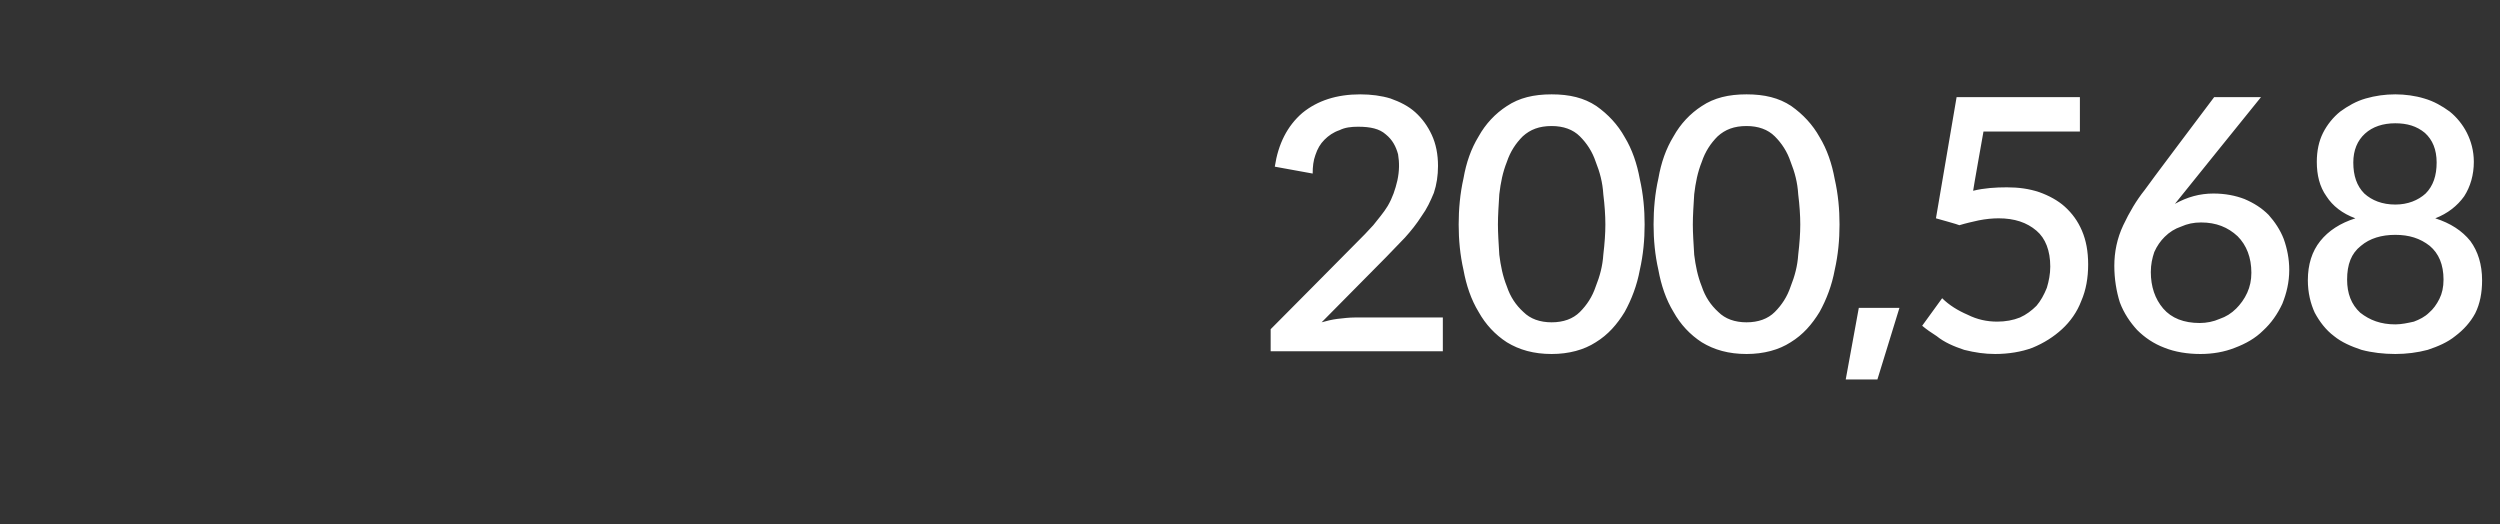 <?xml version="1.0" standalone="no"?><!DOCTYPE svg PUBLIC "-//W3C//DTD SVG 1.1//EN" "http://www.w3.org/Graphics/SVG/1.1/DTD/svg11.dtd"><svg xmlns="http://www.w3.org/2000/svg" version="1.1" width="363px" height="76.1px" viewBox="0 -7 363 76.1" style="top:-7px"><rect x="0" y="-7" width="363" height="76.1" fill="#333333" stroke="none"/><desc>200,568</desc><defs/><g id="Polygon109228"><path d="m209.5 39.1v4.9h-25v-3.2s12.42-12.5 12.4-12.5c.9-.9 1.7-1.7 2.5-2.6c.7-.9 1.5-1.8 2.1-2.8c.7-1.2 1.1-2.4 1.4-3.7c.3-1.4.3-2.6.1-3.8c-.3-1.1-.8-2.1-1.8-2.9c-.9-.8-2.2-1.1-4-1.1c-1 0-1.9.1-2.7.5c-.9.3-1.6.8-2.2 1.4c-.6.6-1 1.3-1.3 2.2c-.3.8-.4 1.7-.4 2.7l-5.5-1c.5-3.3 1.8-5.9 4-7.8c2.2-1.8 5-2.7 8.4-2.7c1.6 0 3.1.2 4.4.6c1.4.5 2.6 1.1 3.6 2c1 .9 1.8 2 2.4 3.3c.6 1.3.9 2.8.9 4.5c0 1.4-.2 2.7-.6 3.9c-.5 1.2-1 2.3-1.8 3.4c-.7 1.1-1.5 2.1-2.4 3.1c-.9.9-1.8 1.9-2.7 2.8l-9.4 9.5c.7-.2 1.5-.4 2.3-.5c.9-.1 1.7-.2 2.5-.2h12.8zm29.3-13.5c0 2.2-.2 4.4-.7 6.6c-.4 2.2-1.2 4.3-2.2 6.1c-1.1 1.8-2.4 3.3-4.2 4.4c-1.7 1.1-3.9 1.7-6.4 1.7c-2.6 0-4.7-.6-6.5-1.7c-1.7-1.1-3.1-2.6-4.1-4.4c-1.1-1.8-1.8-3.9-2.2-6.1c-.5-2.2-.7-4.4-.7-6.6c0-2.2.2-4.5.7-6.7c.4-2.3 1.1-4.3 2.2-6.1c1-1.8 2.4-3.3 4.1-4.4c1.8-1.2 3.9-1.7 6.5-1.7c2.6 0 4.7.5 6.5 1.7c1.7 1.2 3.1 2.7 4.1 4.5c1.1 1.8 1.8 3.9 2.2 6.1c.5 2.2.7 4.4.7 6.6zm-5.7 0c0-1.3-.1-2.8-.3-4.4c-.1-1.7-.5-3.2-1.1-4.7c-.5-1.5-1.3-2.7-2.3-3.7c-1-1-2.4-1.5-4.1-1.5c-1.8 0-3.1.5-4.2 1.5c-1 1-1.8 2.2-2.3 3.7c-.6 1.5-.9 3-1.1 4.7c-.1 1.6-.2 3.1-.2 4.4c0 1.3.1 2.7.2 4.4c.2 1.6.5 3.1 1.1 4.6c.5 1.5 1.3 2.7 2.4 3.7c1 1 2.4 1.5 4.1 1.5c1.7 0 3.1-.5 4.1-1.5c1-1 1.8-2.2 2.3-3.7c.6-1.5 1-3 1.1-4.6c.2-1.7.3-3.1.3-4.4zm34 0c0 2.2-.2 4.4-.7 6.6c-.4 2.2-1.2 4.3-2.2 6.1c-1.1 1.8-2.4 3.3-4.2 4.4c-1.7 1.1-3.9 1.7-6.4 1.7c-2.6 0-4.7-.6-6.5-1.7c-1.7-1.1-3.1-2.6-4.1-4.4c-1.1-1.8-1.8-3.9-2.2-6.1c-.5-2.2-.7-4.4-.7-6.6c0-2.2.2-4.5.7-6.7c.4-2.3 1.1-4.3 2.2-6.1c1-1.8 2.4-3.3 4.1-4.4c1.8-1.2 3.9-1.7 6.5-1.7c2.6 0 4.7.5 6.5 1.7c1.7 1.2 3.1 2.7 4.1 4.5c1.1 1.8 1.8 3.9 2.2 6.1c.5 2.2.7 4.4.7 6.6zm-5.7 0c0-1.3-.1-2.8-.3-4.4c-.1-1.7-.5-3.2-1.1-4.7c-.5-1.5-1.3-2.7-2.3-3.7c-1-1-2.4-1.5-4.1-1.5c-1.8 0-3.1.5-4.2 1.5c-1 1-1.8 2.2-2.3 3.7c-.6 1.5-.9 3-1.1 4.7c-.1 1.6-.2 3.1-.2 4.4c0 1.3.1 2.7.2 4.4c.2 1.6.5 3.1 1.1 4.6c.5 1.5 1.3 2.7 2.4 3.7c1 1 2.4 1.5 4.1 1.5c1.7 0 3.1-.5 4.1-1.5c1-1 1.8-2.2 2.3-3.7c.6-1.5 1-3 1.1-4.6c.2-1.7.3-3.1.3-4.4zm6.6 22.5l1.9-10.4h5.9l-3.2 10.4H268zm13.2-6.3c-.8-.5-1.5-1-2.1-1.5l2.9-4c1 1 2.3 1.8 3.7 2.4c1.4.7 2.8 1 4.3 1c1.2 0 2.3-.2 3.3-.6c.9-.4 1.7-1 2.4-1.7c.6-.7 1.1-1.6 1.5-2.6c.3-1 .5-2 .5-3.1c0-2.3-.7-4.1-2-5.2c-1.4-1.2-3.2-1.8-5.5-1.8c-.9 0-1.9.1-2.9.3c-.9.2-1.8.4-2.8.7c.02-.05-3.4-1-3.4-1l3-17.6H302v5h-14s-1.53 8.6-1.5 8.6c1.6-.4 3.3-.5 4.9-.5c1.7 0 3.2.2 4.7.7c1.4.5 2.7 1.2 3.7 2.1c1.1 1 1.9 2.1 2.5 3.5c.6 1.4.9 3 .9 4.9c0 1.9-.3 3.7-1 5.3c-.6 1.6-1.6 3-2.8 4.1c-1.2 1.1-2.6 2-4.3 2.7c-1.6.6-3.5.9-5.4.9c-1.5 0-2.9-.2-4.5-.6c-1.5-.5-2.9-1.1-4-2zm40.3-34.7h6.8s-12.48 15.45-12.5 15.5c1.8-1 3.6-1.5 5.6-1.5c1.7 0 3.2.3 4.5.8c1.4.6 2.5 1.3 3.5 2.3c.9 1 1.7 2.2 2.2 3.5c.5 1.4.8 2.9.8 4.5c0 1.8-.4 3.4-1 4.9c-.7 1.5-1.6 2.8-2.8 3.9c-1.1 1.1-2.5 1.9-4.1 2.5c-1.5.6-3.2.9-5 .9c-1.9 0-3.7-.3-5.2-.9c-1.6-.6-2.9-1.5-4-2.6c-1-1.1-1.9-2.4-2.5-4c-.5-1.6-.8-3.4-.8-5.3c0-2 .4-4 1.3-5.9c.9-1.9 1.9-3.6 3.1-5.1c-.03-.05 10.1-13.5 10.1-13.5zm-2.1 32.8c1 0 2-.2 2.9-.6c.9-.3 1.7-.8 2.4-1.5c.6-.6 1.2-1.4 1.6-2.3c.4-.9.6-1.8.6-2.9c0-2.2-.7-4-2-5.3c-1.4-1.3-3.1-2-5.3-2c-1.1 0-2 .2-2.9.6c-.9.3-1.7.8-2.4 1.5c-.6.6-1.1 1.3-1.5 2.2c-.3.9-.5 1.8-.5 2.9c0 2.1.6 3.9 1.8 5.3c1.2 1.4 3 2.1 5.3 2.1zm34.2-15.2c2.2.7 3.9 1.8 5.1 3.3c1.1 1.5 1.7 3.4 1.7 5.7c0 1.8-.3 3.4-1 4.8c-.7 1.3-1.7 2.4-2.9 3.3c-1.1.9-2.5 1.5-4 2c-1.5.4-3.1.6-4.7.6c-1.7 0-3.4-.2-4.9-.6c-1.5-.5-2.9-1.1-4-2c-1.2-.9-2.1-2.1-2.8-3.4c-.6-1.3-1-2.9-1-4.7c0-2.3.6-4.2 1.8-5.7c1.2-1.5 2.9-2.6 5.1-3.3c-1.9-.7-3.3-1.8-4.2-3.2c-1-1.4-1.4-3.1-1.4-5c0-1.6.3-3 .9-4.2c.6-1.2 1.5-2.3 2.5-3.1c1.1-.8 2.3-1.5 3.7-1.9c1.4-.4 2.8-.6 4.3-.6c1.4 0 2.9.2 4.2.6c1.4.4 2.6 1.1 3.7 1.9c1 .8 1.9 1.9 2.5 3.1c.6 1.2 1 2.6 1 4.2c0 1.9-.5 3.6-1.4 5c-1 1.4-2.4 2.5-4.2 3.2zm-5.8-13.8c-1.8 0-3.3.5-4.4 1.5c-1.1 1-1.7 2.4-1.7 4.2c0 1.9.5 3.4 1.6 4.5c1.1 1 2.6 1.6 4.5 1.6c1.8 0 3.3-.6 4.4-1.6c1.1-1.1 1.6-2.6 1.6-4.5c0-1.9-.6-3.3-1.7-4.3c-1.2-1-2.6-1.4-4.3-1.4zm0 29.2c.9 0 1.8-.2 2.7-.4c.8-.3 1.6-.7 2.2-1.3c.6-.5 1.1-1.2 1.5-2c.4-.8.6-1.7.6-2.8c0-2.2-.7-3.8-2-4.9c-1.4-1.1-3-1.6-5-1.6c-2 0-3.7.5-5 1.6c-1.4 1.1-2 2.7-2 4.9c0 2 .6 3.6 1.9 4.8c1.4 1.1 3 1.7 5.1 1.7z" stroke="none" fill="#fff"/></g></svg>